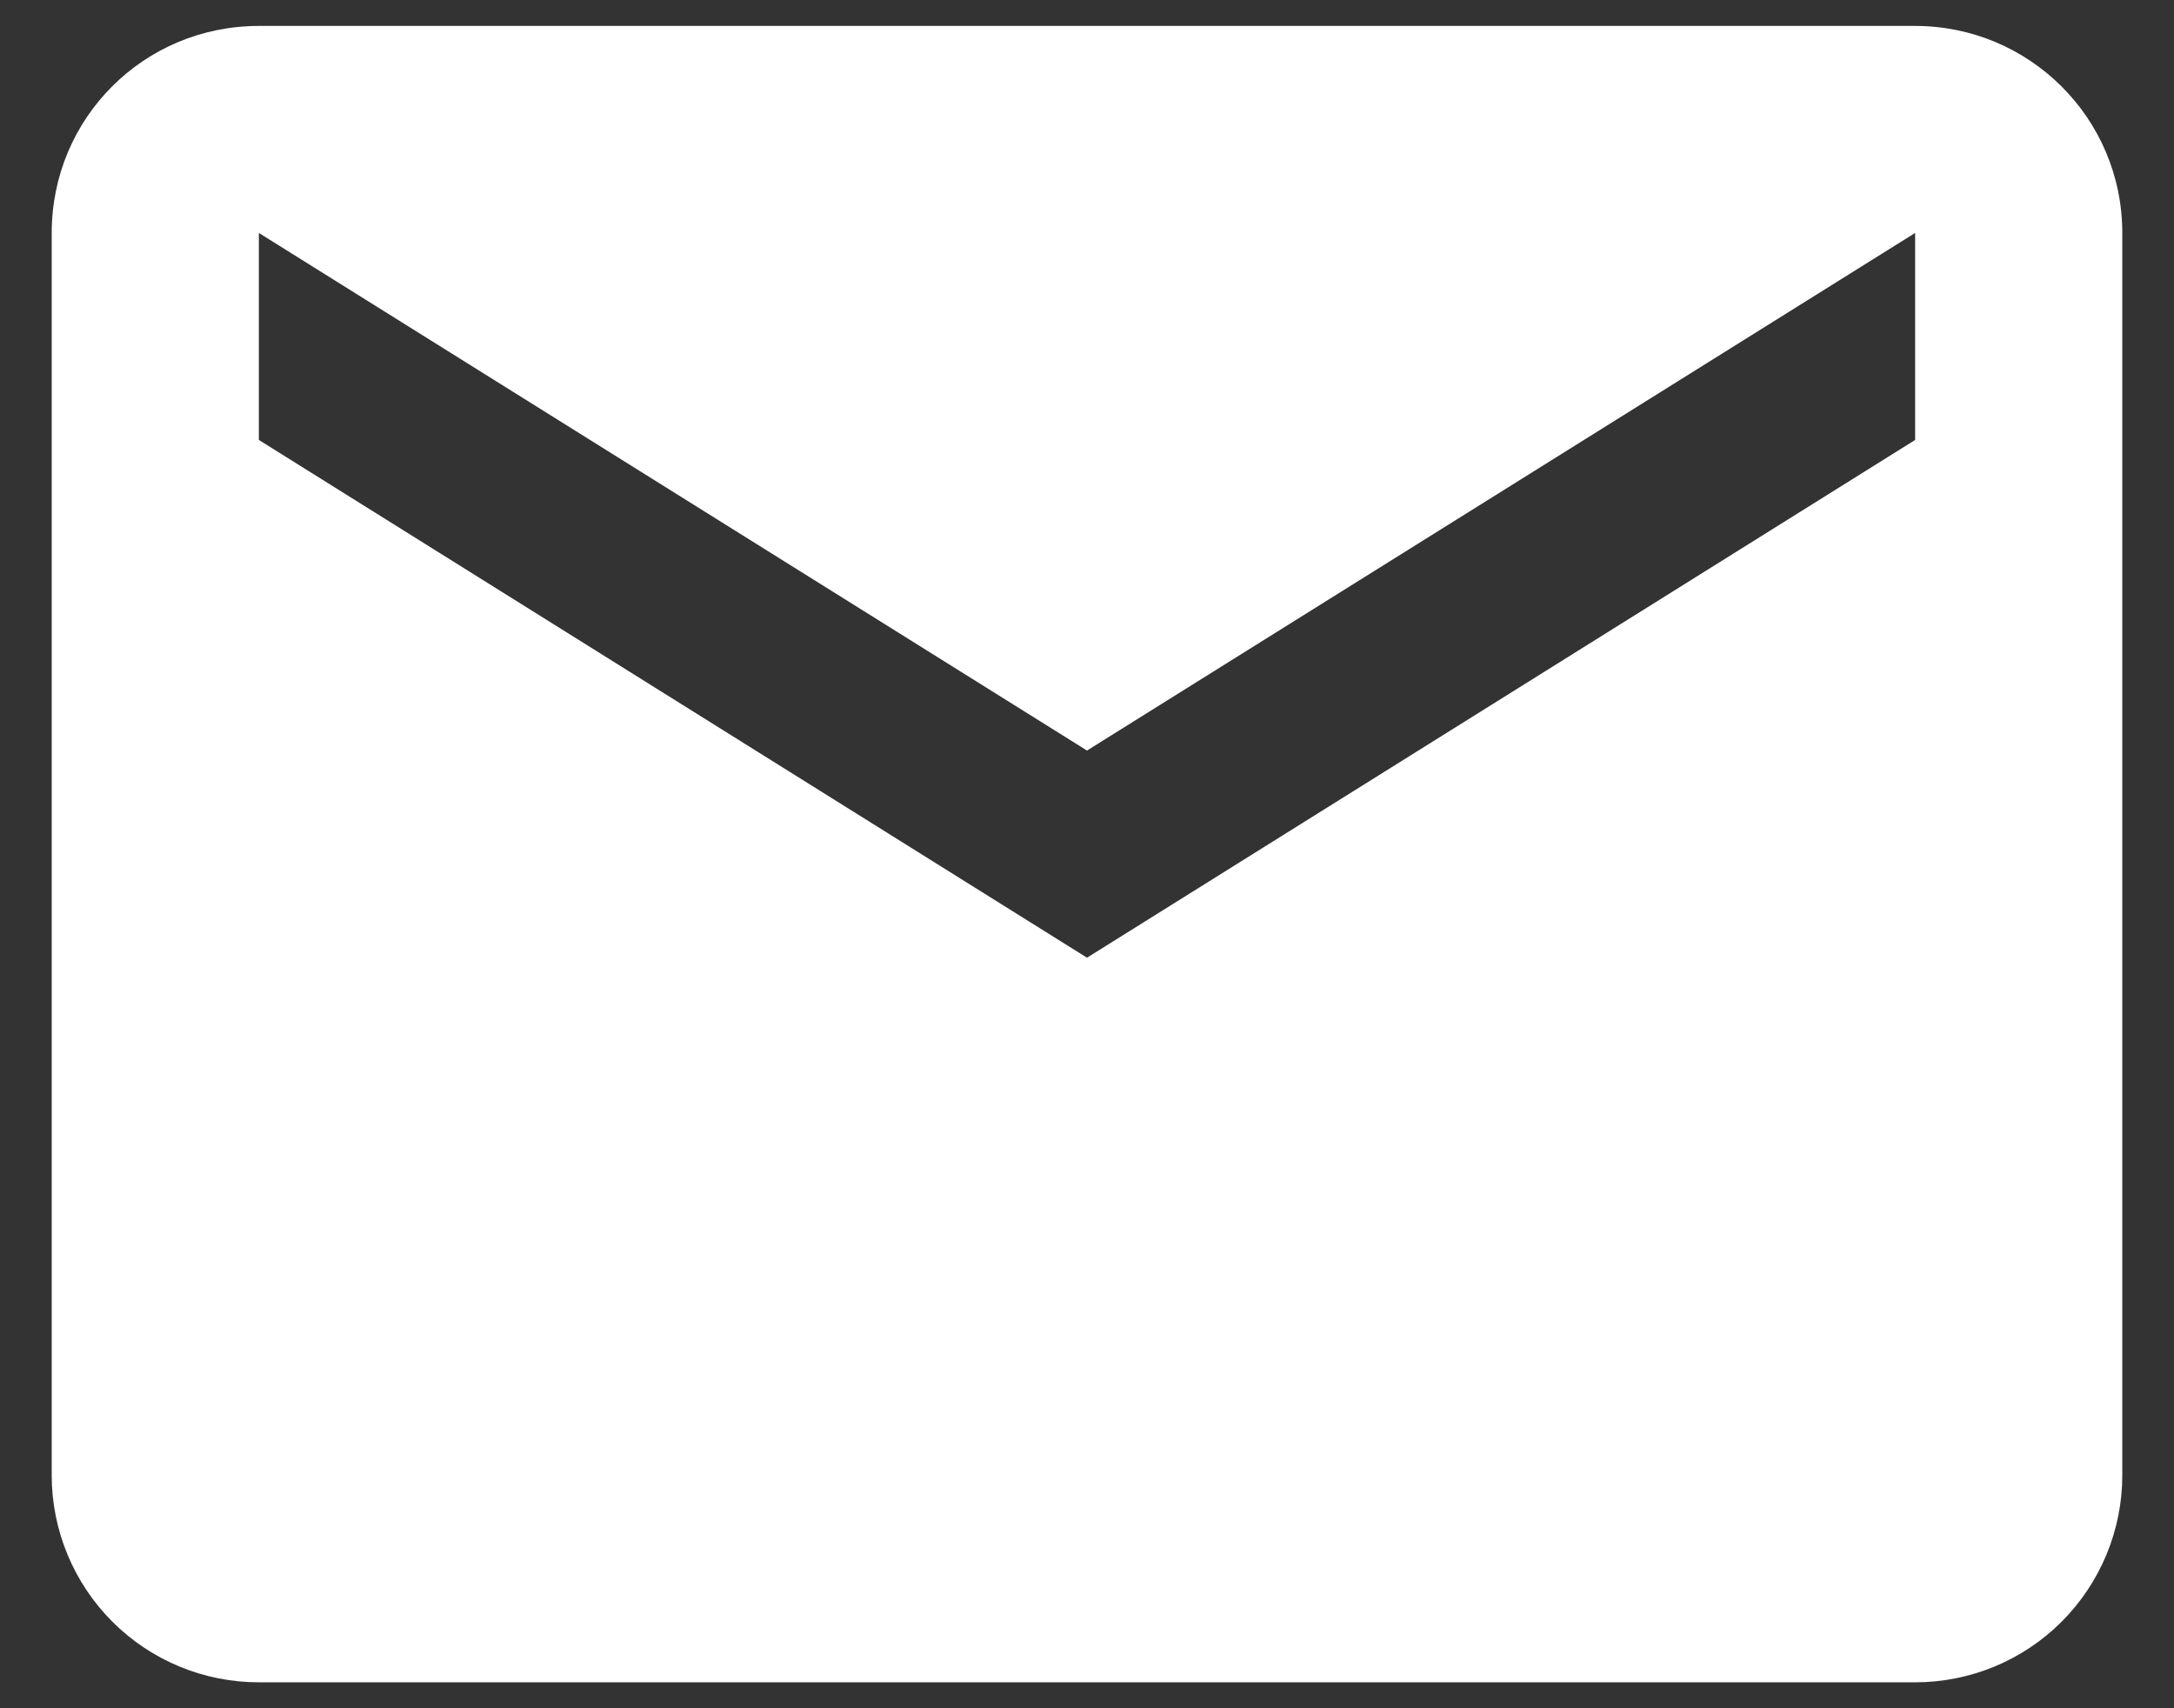 <svg width="14" height="11" viewBox="0 0 14 11" fill="none" xmlns="http://www.w3.org/2000/svg">
    <rect x="0" y="0" width="14" height="11" fill="#333333" stroke="none"/>
    <path d="M12.333 2.833L7 6.167L1.667 2.833V1.5L7 4.833L12.333 1.5M12.333 0.167H1.667C0.927 0.167 0.333 0.76 0.333 1.5V9.5C0.333 9.854 0.474 10.193 0.724 10.443C0.974 10.693 1.313 10.833 1.667 10.833H12.333C12.687 10.833 13.026 10.693 13.276 10.443C13.526 10.193 13.667 9.854 13.667 9.5V1.5C13.667 0.76 13.067 0.167 12.333 0.167Z" fill="white"/>
</svg>
